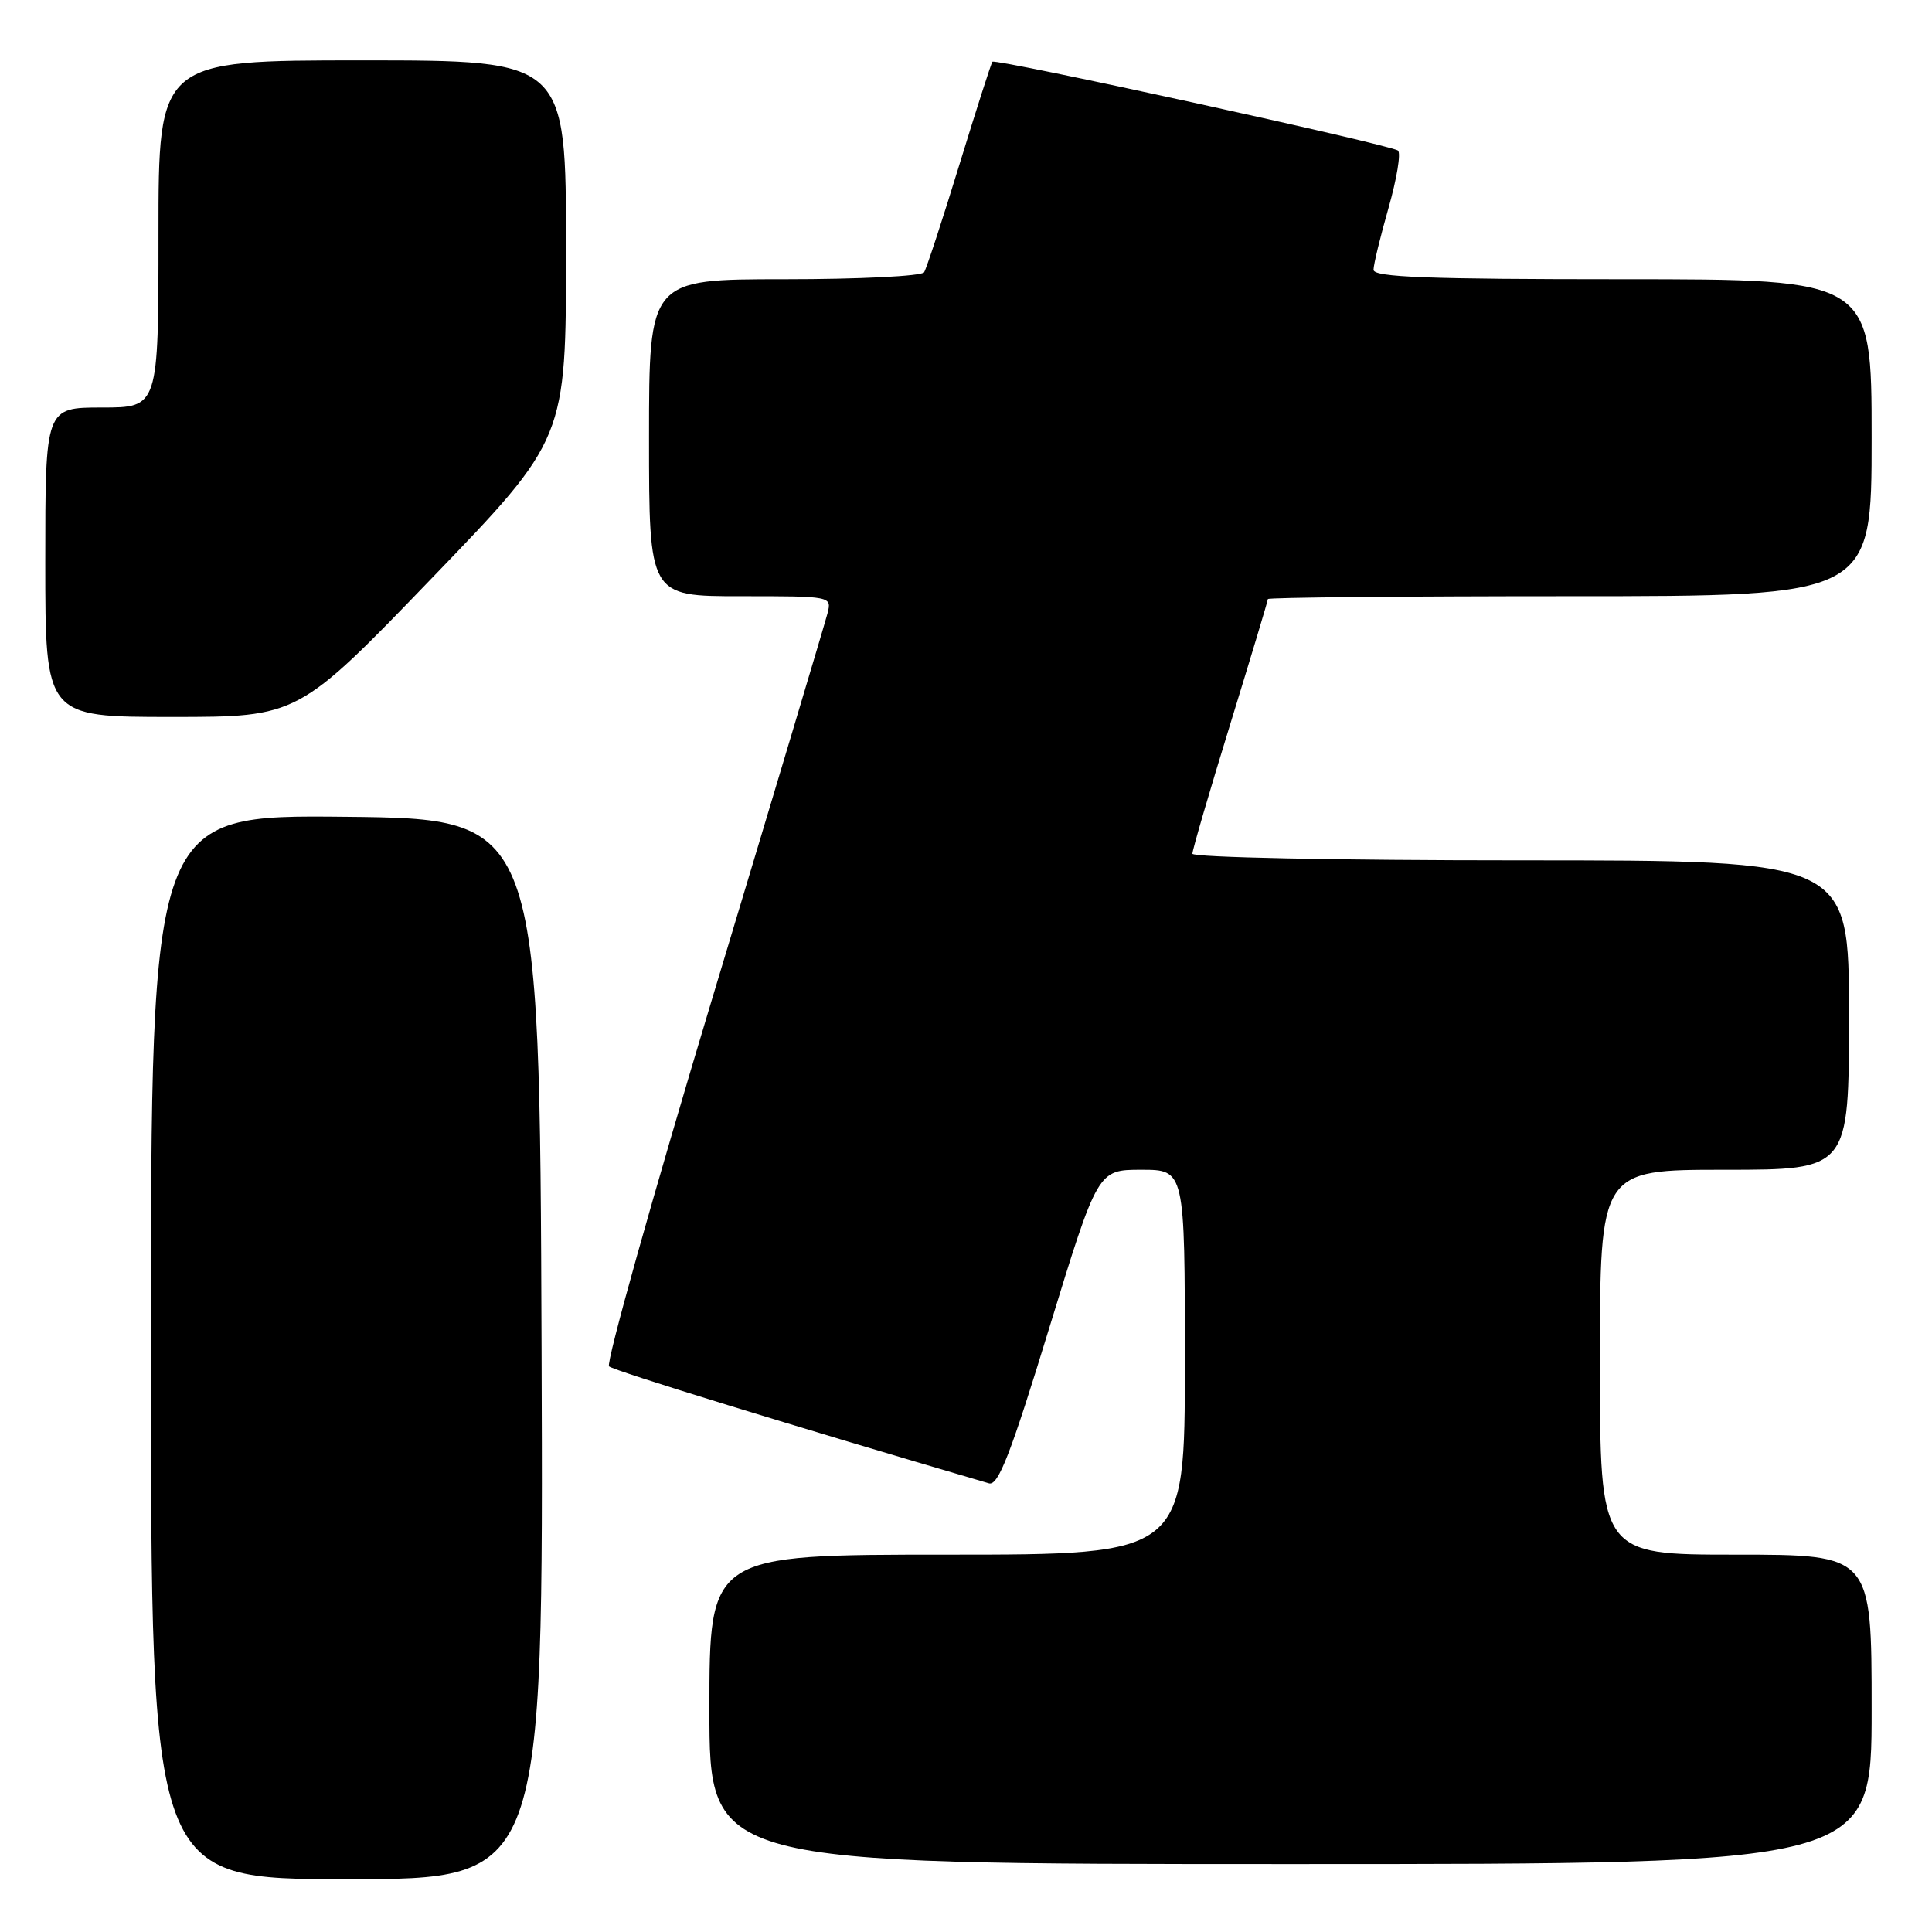 <?xml version="1.0" encoding="UTF-8" standalone="no"?>
<!DOCTYPE svg PUBLIC "-//W3C//DTD SVG 1.1//EN" "http://www.w3.org/Graphics/SVG/1.1/DTD/svg11.dtd" >
<svg xmlns="http://www.w3.org/2000/svg" xmlns:xlink="http://www.w3.org/1999/xlink" version="1.1" viewBox="0 0 256 256">
 <g >
 <path fill="currentColor"
d=" M 71.76 178.75 C 71.50 108.50 71.50 108.50 45.75 108.23 C 20.00 107.97 20.00 107.97 20.00 178.48 C 20.00 249.00 20.00 249.00 46.01 249.00 C 72.01 249.00 72.01 249.00 71.76 178.75 Z  M 248.00 226.50 C 248.00 206.00 248.00 206.00 230.00 206.00 C 212.00 206.00 212.00 206.00 212.00 180.50 C 212.00 155.00 212.00 155.00 228.50 155.00 C 245.00 155.00 245.00 155.00 245.00 134.50 C 245.00 114.00 245.00 114.00 201.50 114.00 C 177.07 114.00 158.00 113.61 158.00 113.12 C 158.00 112.63 160.25 104.93 163.00 96.00 C 165.75 87.07 168.00 79.59 168.00 79.38 C 168.00 79.17 186.00 79.00 208.00 79.00 C 248.00 79.00 248.00 79.00 248.00 58.00 C 248.00 37.00 248.00 37.00 215.00 37.00 C 189.22 37.00 182.00 36.73 182.00 35.75 C 182.00 35.06 182.90 31.36 183.99 27.54 C 185.08 23.71 185.65 20.29 185.24 19.95 C 184.37 19.20 131.93 7.72 131.50 8.18 C 131.34 8.36 129.37 14.50 127.12 21.83 C 124.87 29.16 122.77 35.57 122.45 36.08 C 122.14 36.59 113.83 37.00 103.94 37.00 C 86.00 37.00 86.00 37.00 86.00 58.00 C 86.00 79.00 86.00 79.00 98.11 79.00 C 110.20 79.00 110.22 79.00 109.65 81.27 C 109.33 82.52 102.51 105.31 94.49 131.92 C 86.47 158.53 80.27 180.64 80.70 181.05 C 81.32 181.63 105.21 188.98 131.04 196.55 C 132.27 196.91 133.91 192.70 139.02 176.00 C 145.46 155.00 145.46 155.00 151.23 155.00 C 157.00 155.00 157.00 155.00 157.00 180.50 C 157.00 206.00 157.00 206.00 125.50 206.00 C 94.00 206.00 94.00 206.00 94.00 226.50 C 94.00 247.00 94.00 247.00 171.00 247.00 C 248.00 247.00 248.00 247.00 248.00 226.50 Z  M 57.25 76.58 C 75.00 58.16 75.00 58.16 75.00 33.08 C 75.00 8.00 75.00 8.00 48.00 8.00 C 21.00 8.00 21.00 8.00 21.00 31.00 C 21.00 54.00 21.00 54.00 13.50 54.00 C 6.00 54.00 6.00 54.00 6.00 74.50 C 6.00 95.00 6.00 95.00 22.75 95.00 C 39.50 95.00 39.50 95.00 57.25 76.58 Z "/>
</g>
</svg>